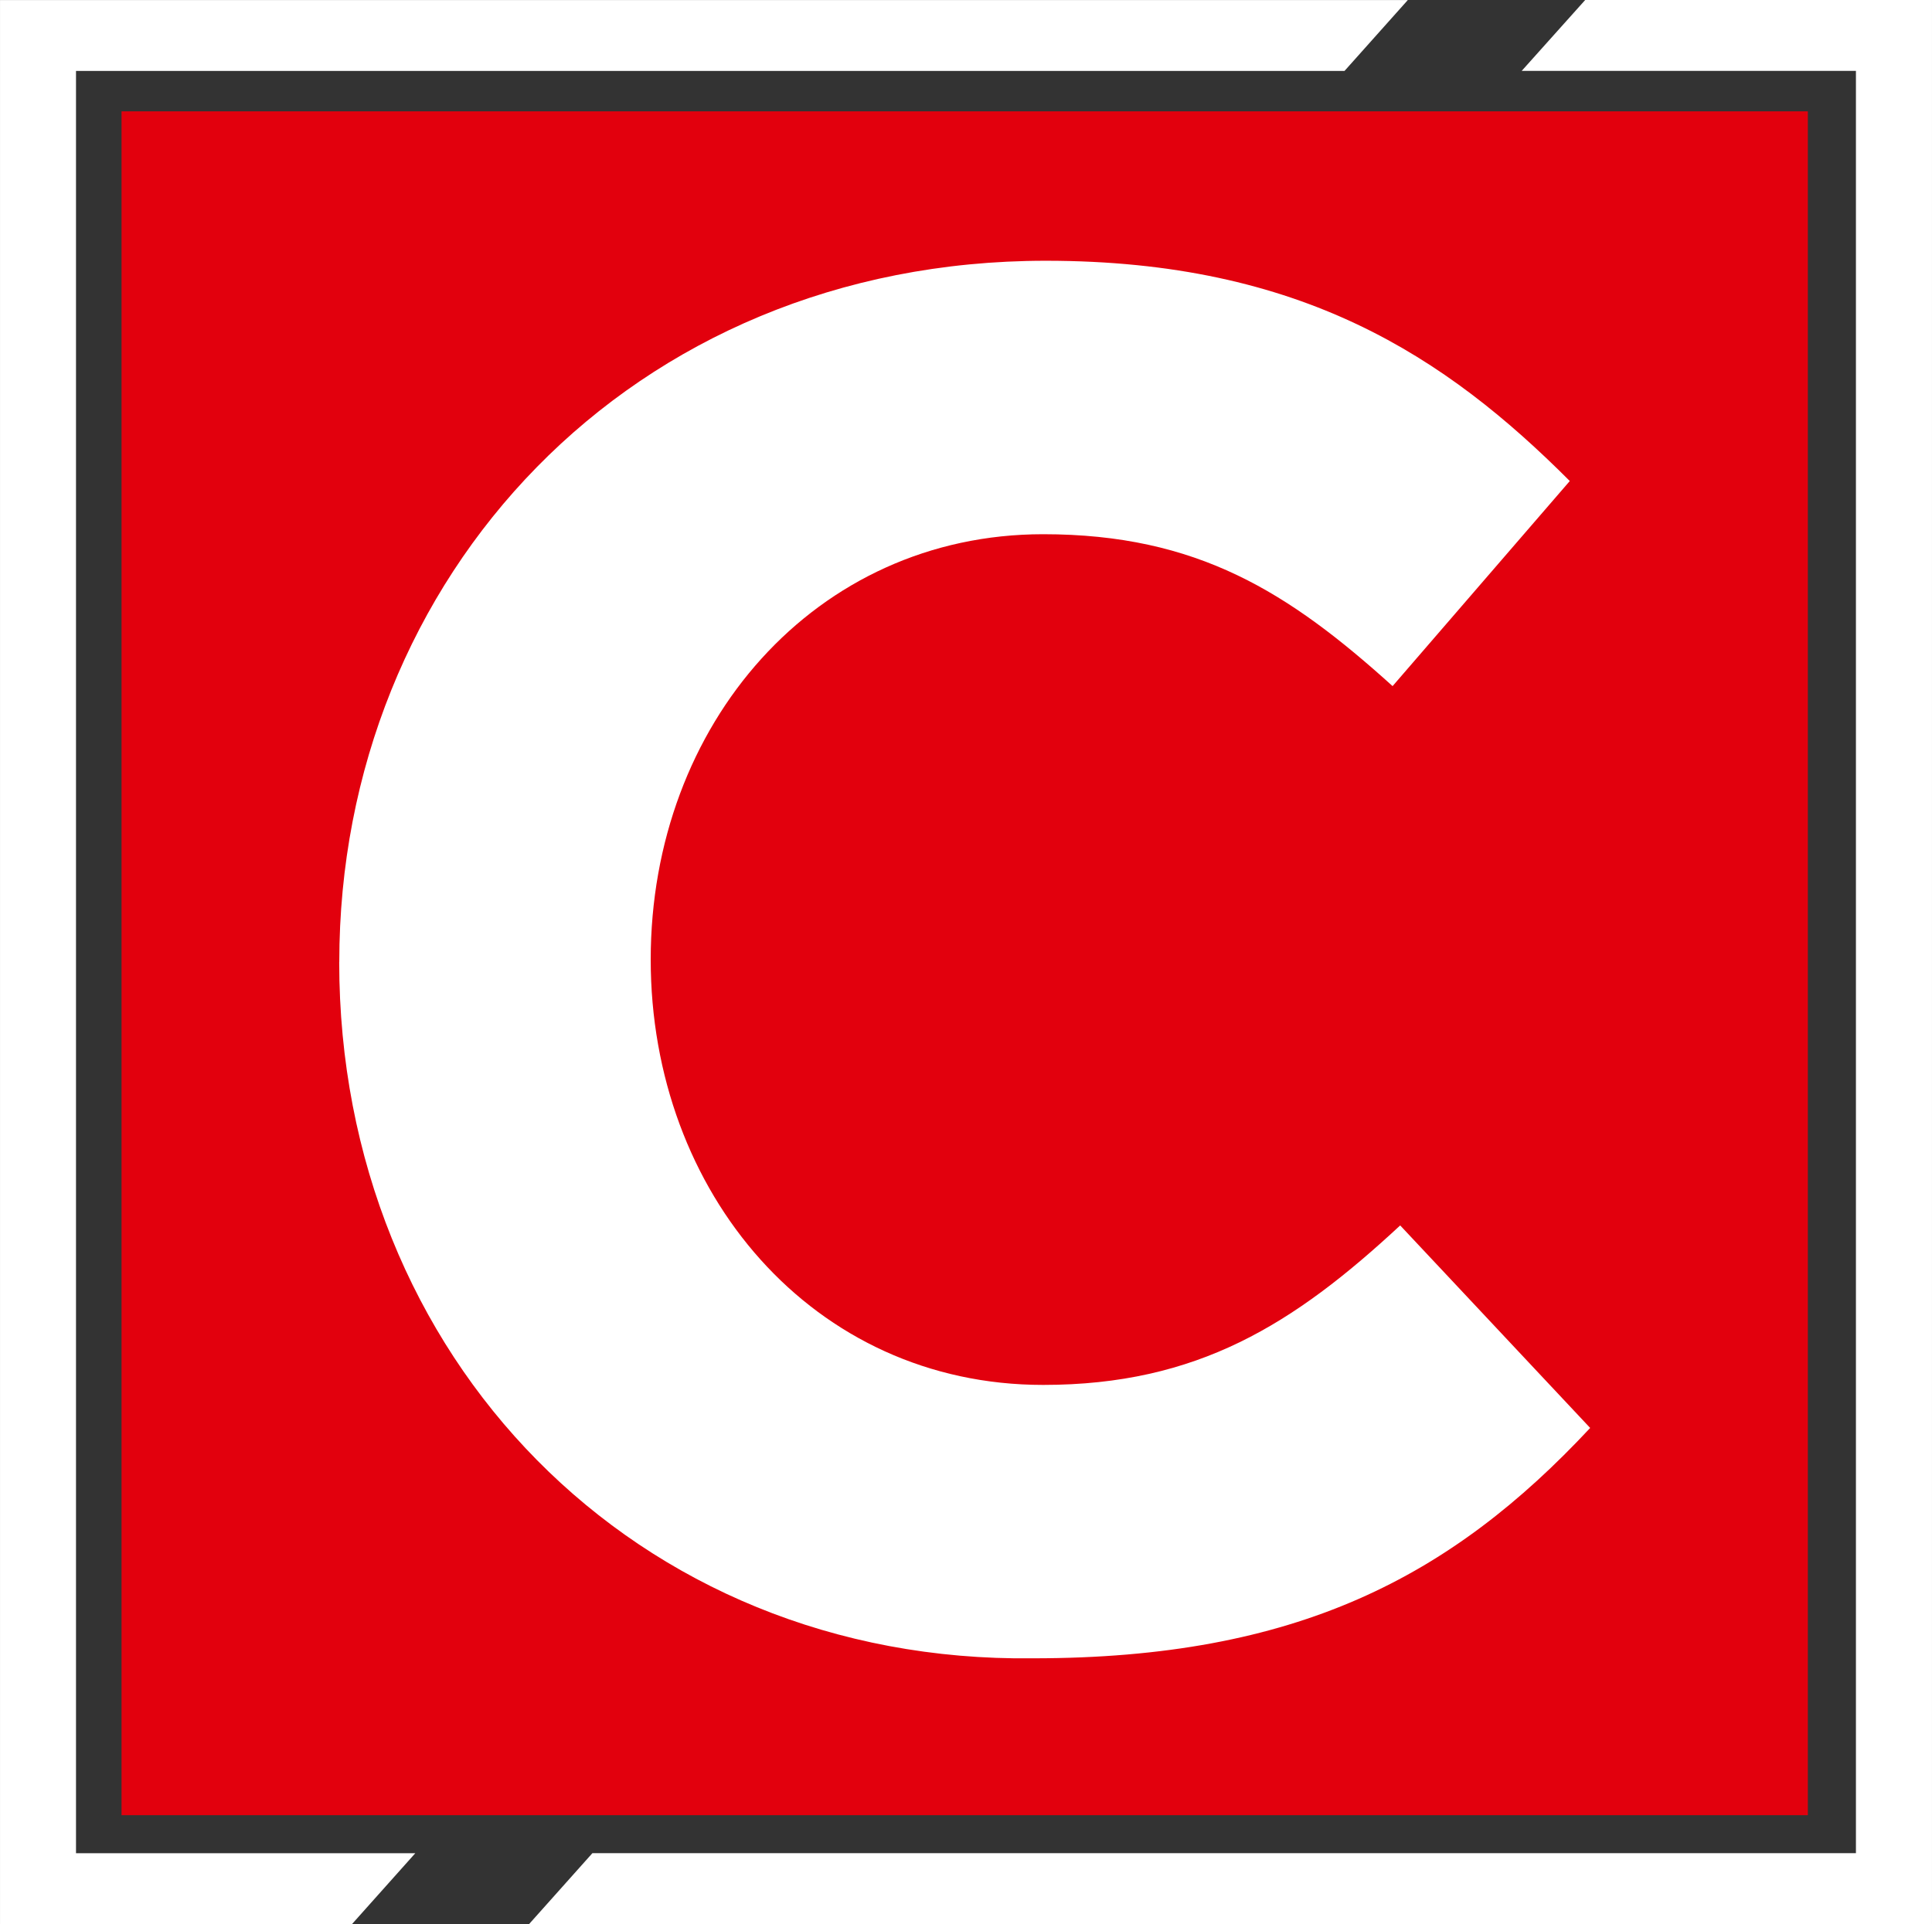 <?xml version="1.0" encoding="UTF-8" standalone="no"?>
<!-- Created with Inkscape (http://www.inkscape.org/) -->

<svg
   xmlns:dc="http://purl.org/dc/elements/1.1/"
   xmlns:cc="http://creativecommons.org/ns#"
   xmlns:rdf="http://www.w3.org/1999/02/22-rdf-syntax-ns#"
   xmlns:svg="http://www.w3.org/2000/svg"
   xmlns="http://www.w3.org/2000/svg"
   xmlns:sodipodi="http://sodipodi.sourceforge.net/DTD/sodipodi-0.dtd"
   xmlns:inkscape="http://www.inkscape.org/namespaces/inkscape"
   width="8.108mm"
   height="8.076mm"
   viewBox="0 0 28.729 28.616"
   id="svg4282"
   version="1.1"
   inkscape:version="0.91 r13725"
   sodipodi:docname="logo.mobile.svg">
  <rect x="0" y="0" width="28.729" height="28.616" fill="#333333" stroke="none"/>
  <defs
     id="defs4284" />
  <sodipodi:namedview
     id="base"
     pagecolor="#ffffff"
     bordercolor="#666666"
     borderopacity="1.0"
     inkscape:pageopacity="0.0"
     inkscape:pageshadow="2"
     inkscape:zoom="7.9195959"
     inkscape:cx="-1.063946"
     inkscape:cy="34.717916"
     inkscape:document-units="px"
     inkscape:current-layer="layer1"
     showgrid="false"
     inkscape:window-width="1307"
     inkscape:window-height="744"
     inkscape:window-x="59"
     inkscape:window-y="24"
     inkscape:window-maximized="1"
     fit-margin-top="0"
     fit-margin-left="0"
     fit-margin-right="0"
     fit-margin-bottom="0"
     showguides="true"
     inkscape:guide-bbox="true"
     inkscape:snap-bbox="true"
     inkscape:bbox-paths="true"
     inkscape:bbox-nodes="true"
     inkscape:snap-bbox-edge-midpoints="true"
     inkscape:object-paths="true"
     inkscape:snap-intersection-paths="true"
     inkscape:object-nodes="true">
    <sodipodi:guide
       position="28.729,-1.786"
       orientation="1,0"
       id="guide4907" />
    <sodipodi:guide
       position="45.336,28.616"
       orientation="0,1"
       id="guide4139" />
    <sodipodi:guide
       position="77.401,-5.8323208e-06"
       orientation="0,1"
       id="guide4143" />
  </sodipodi:namedview>
  <g
     inkscape:label="Layer 1"
     inkscape:groupmode="layer"
     id="layer1"
     transform="translate(-1142.226,-10.949)">
    <path
       inkscape:connector-curvature="0"
       style="fill:#ffffff;fill-opacity:1"
       d="m 1142.226,39.565 5.234,0 0.941,-1.054 -5.045,0 0,-26.507 18.863,0 0.941,-1.054 -20.934,0 z m 28.729,0 0,-28.616 -5.157,0 -0.944,1.054 4.97,0 0,26.507 -18.789,0 -0.941,1.054 z"
       id="path38" />
    <path
       inkscape:connector-curvature="0"
       style="fill:#e2000d"
       d="m 1144.033,12.605 25.076,0 0,25.34 -25.076,0 z"
       id="path40" />
    <path
       inkscape:connector-curvature="0"
       style="fill:#ffffff"
       d="m 1147.271,25.257 c 0,-5.723 4.332,-10.43 10.506,-10.43 3.801,0 5.95,1.431 7.792,3.276 l -2.635,3.05 c -1.542,-1.393 -2.899,-2.259 -5.196,-2.259 -3.387,0 -5.836,2.824 -5.836,6.326 0,3.464 2.409,6.326 5.836,6.326 2.297,0 3.728,-0.904 5.309,-2.372 l 2.825,3.012 c -2.072,2.221 -4.367,3.426 -8.284,3.426 -5.912,0.075 -10.318,-4.481 -10.318,-10.354 z"
       id="path42"
       sodipodi:nodetypes="ssccssscccs" />
  </g>
</svg>
